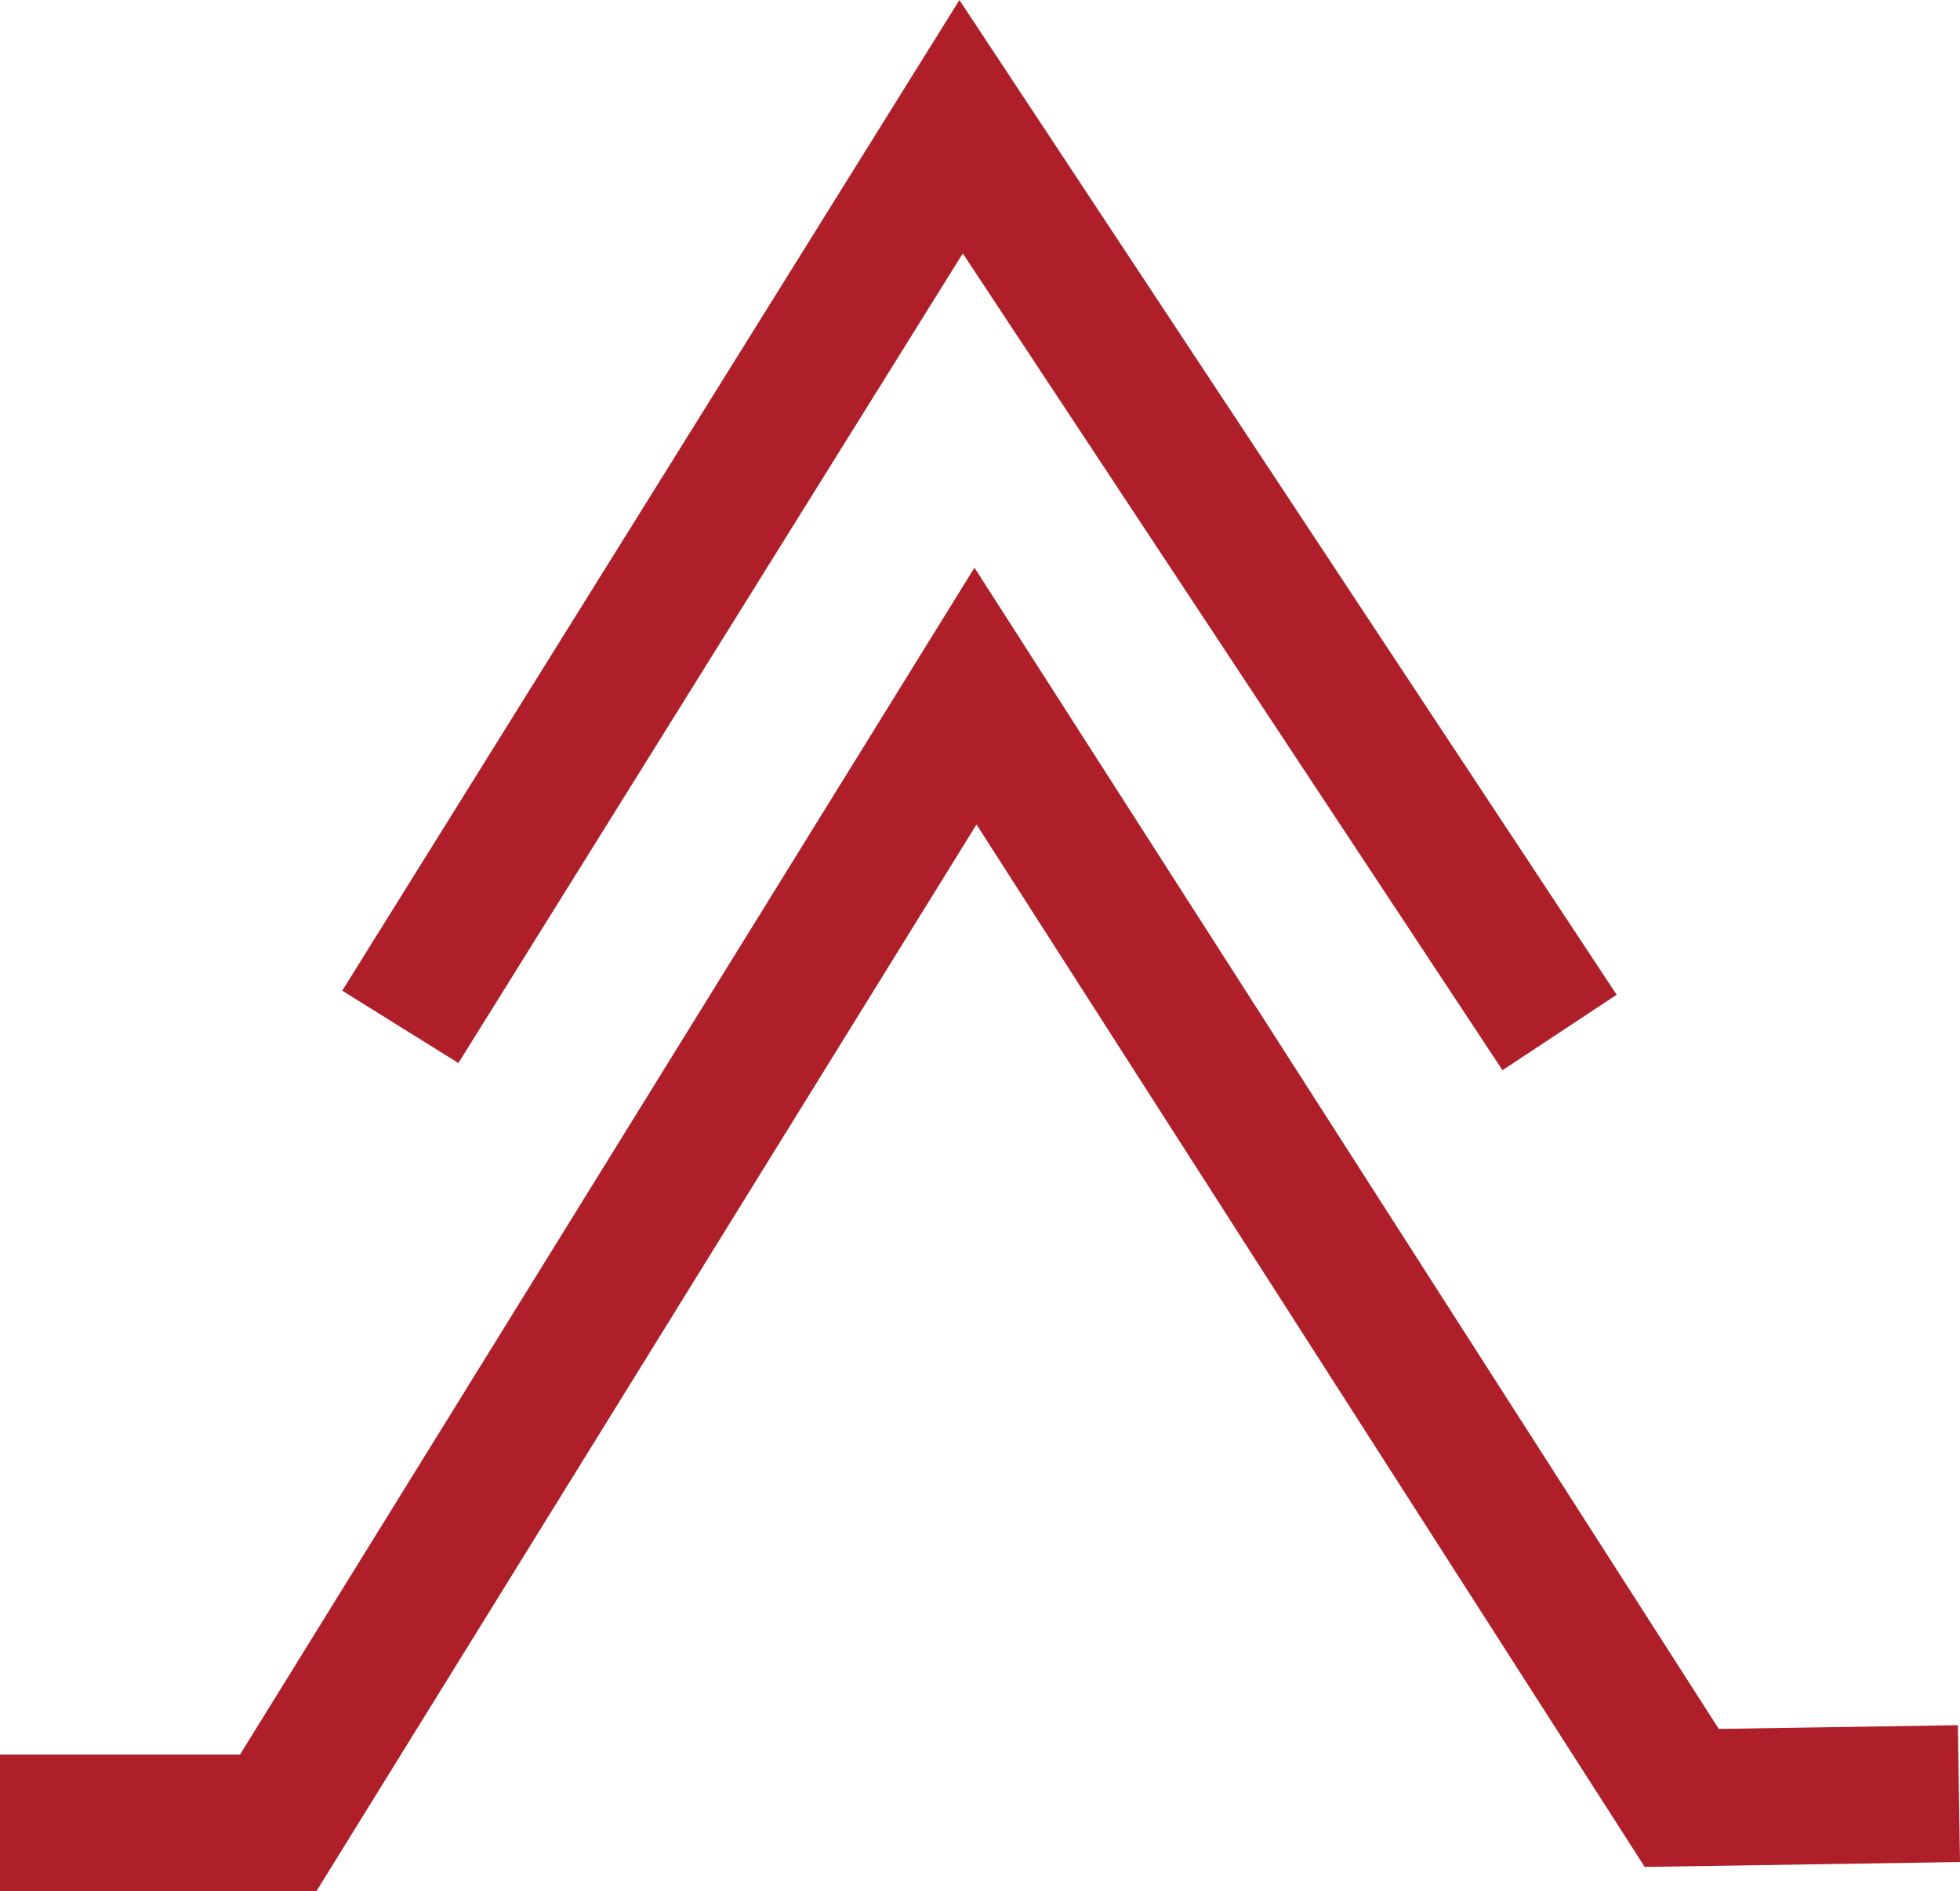 <svg id="Layer_7" data-name="Layer 7" xmlns="http://www.w3.org/2000/svg" viewBox="0 0 558.55 539"><defs><style>.cls-1{fill:none;stroke:#af1f29;stroke-miterlimit:10;stroke-width:39px;}</style></defs><title>severe</title><path class="cls-1" d="M21.17,541.61h79.27L299.16,220.47l201.26,314,79-1.22" transform="translate(-21.17 -22.11)"/><path class="cls-1" d="M465.61,316.34,295.06,58.22,135.25,314.74" transform="translate(-21.17 -22.11)"/></svg>